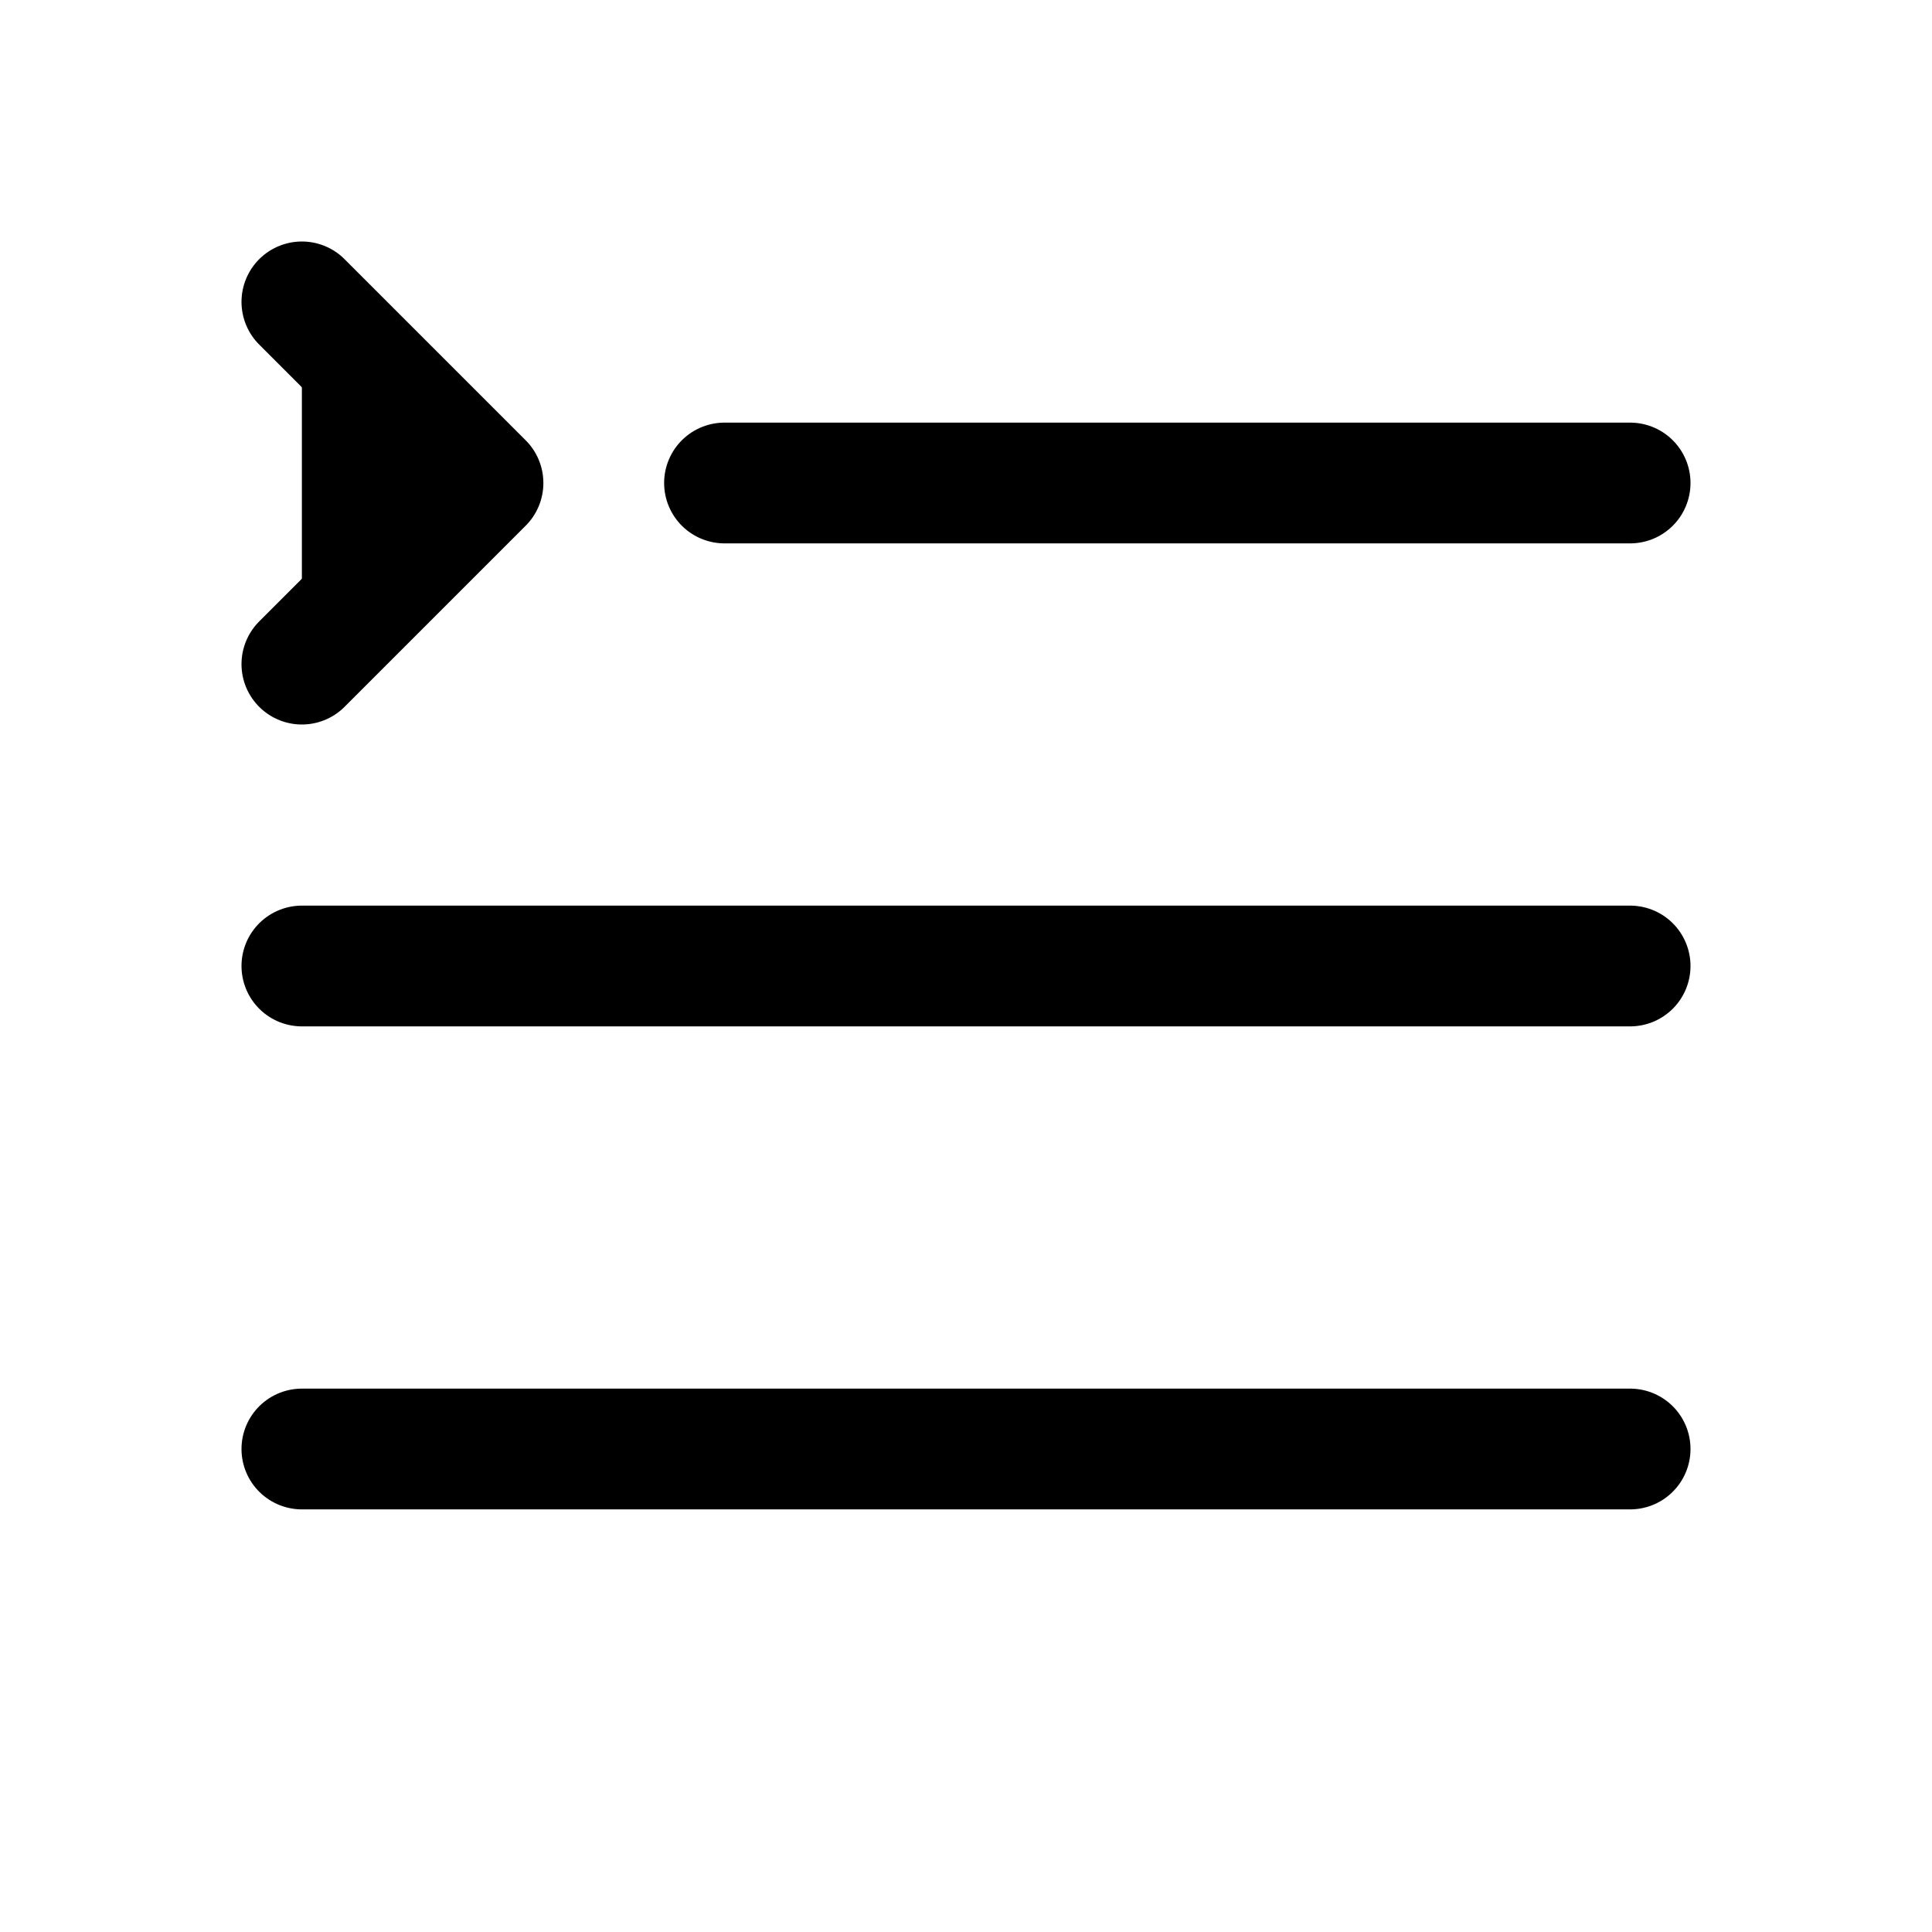<svg width="64px" height="64px" viewBox="0 0 32 32" xmlns="http://www.w3.org/2000/svg" stroke="currentColor" fill="currentColor">
  <path stroke-linecap="round" stroke-linejoin="round" stroke-width="2" d="M12 8h15M5 16h22M5 24h22M5 11l3-3-3-3"/>
</svg>
